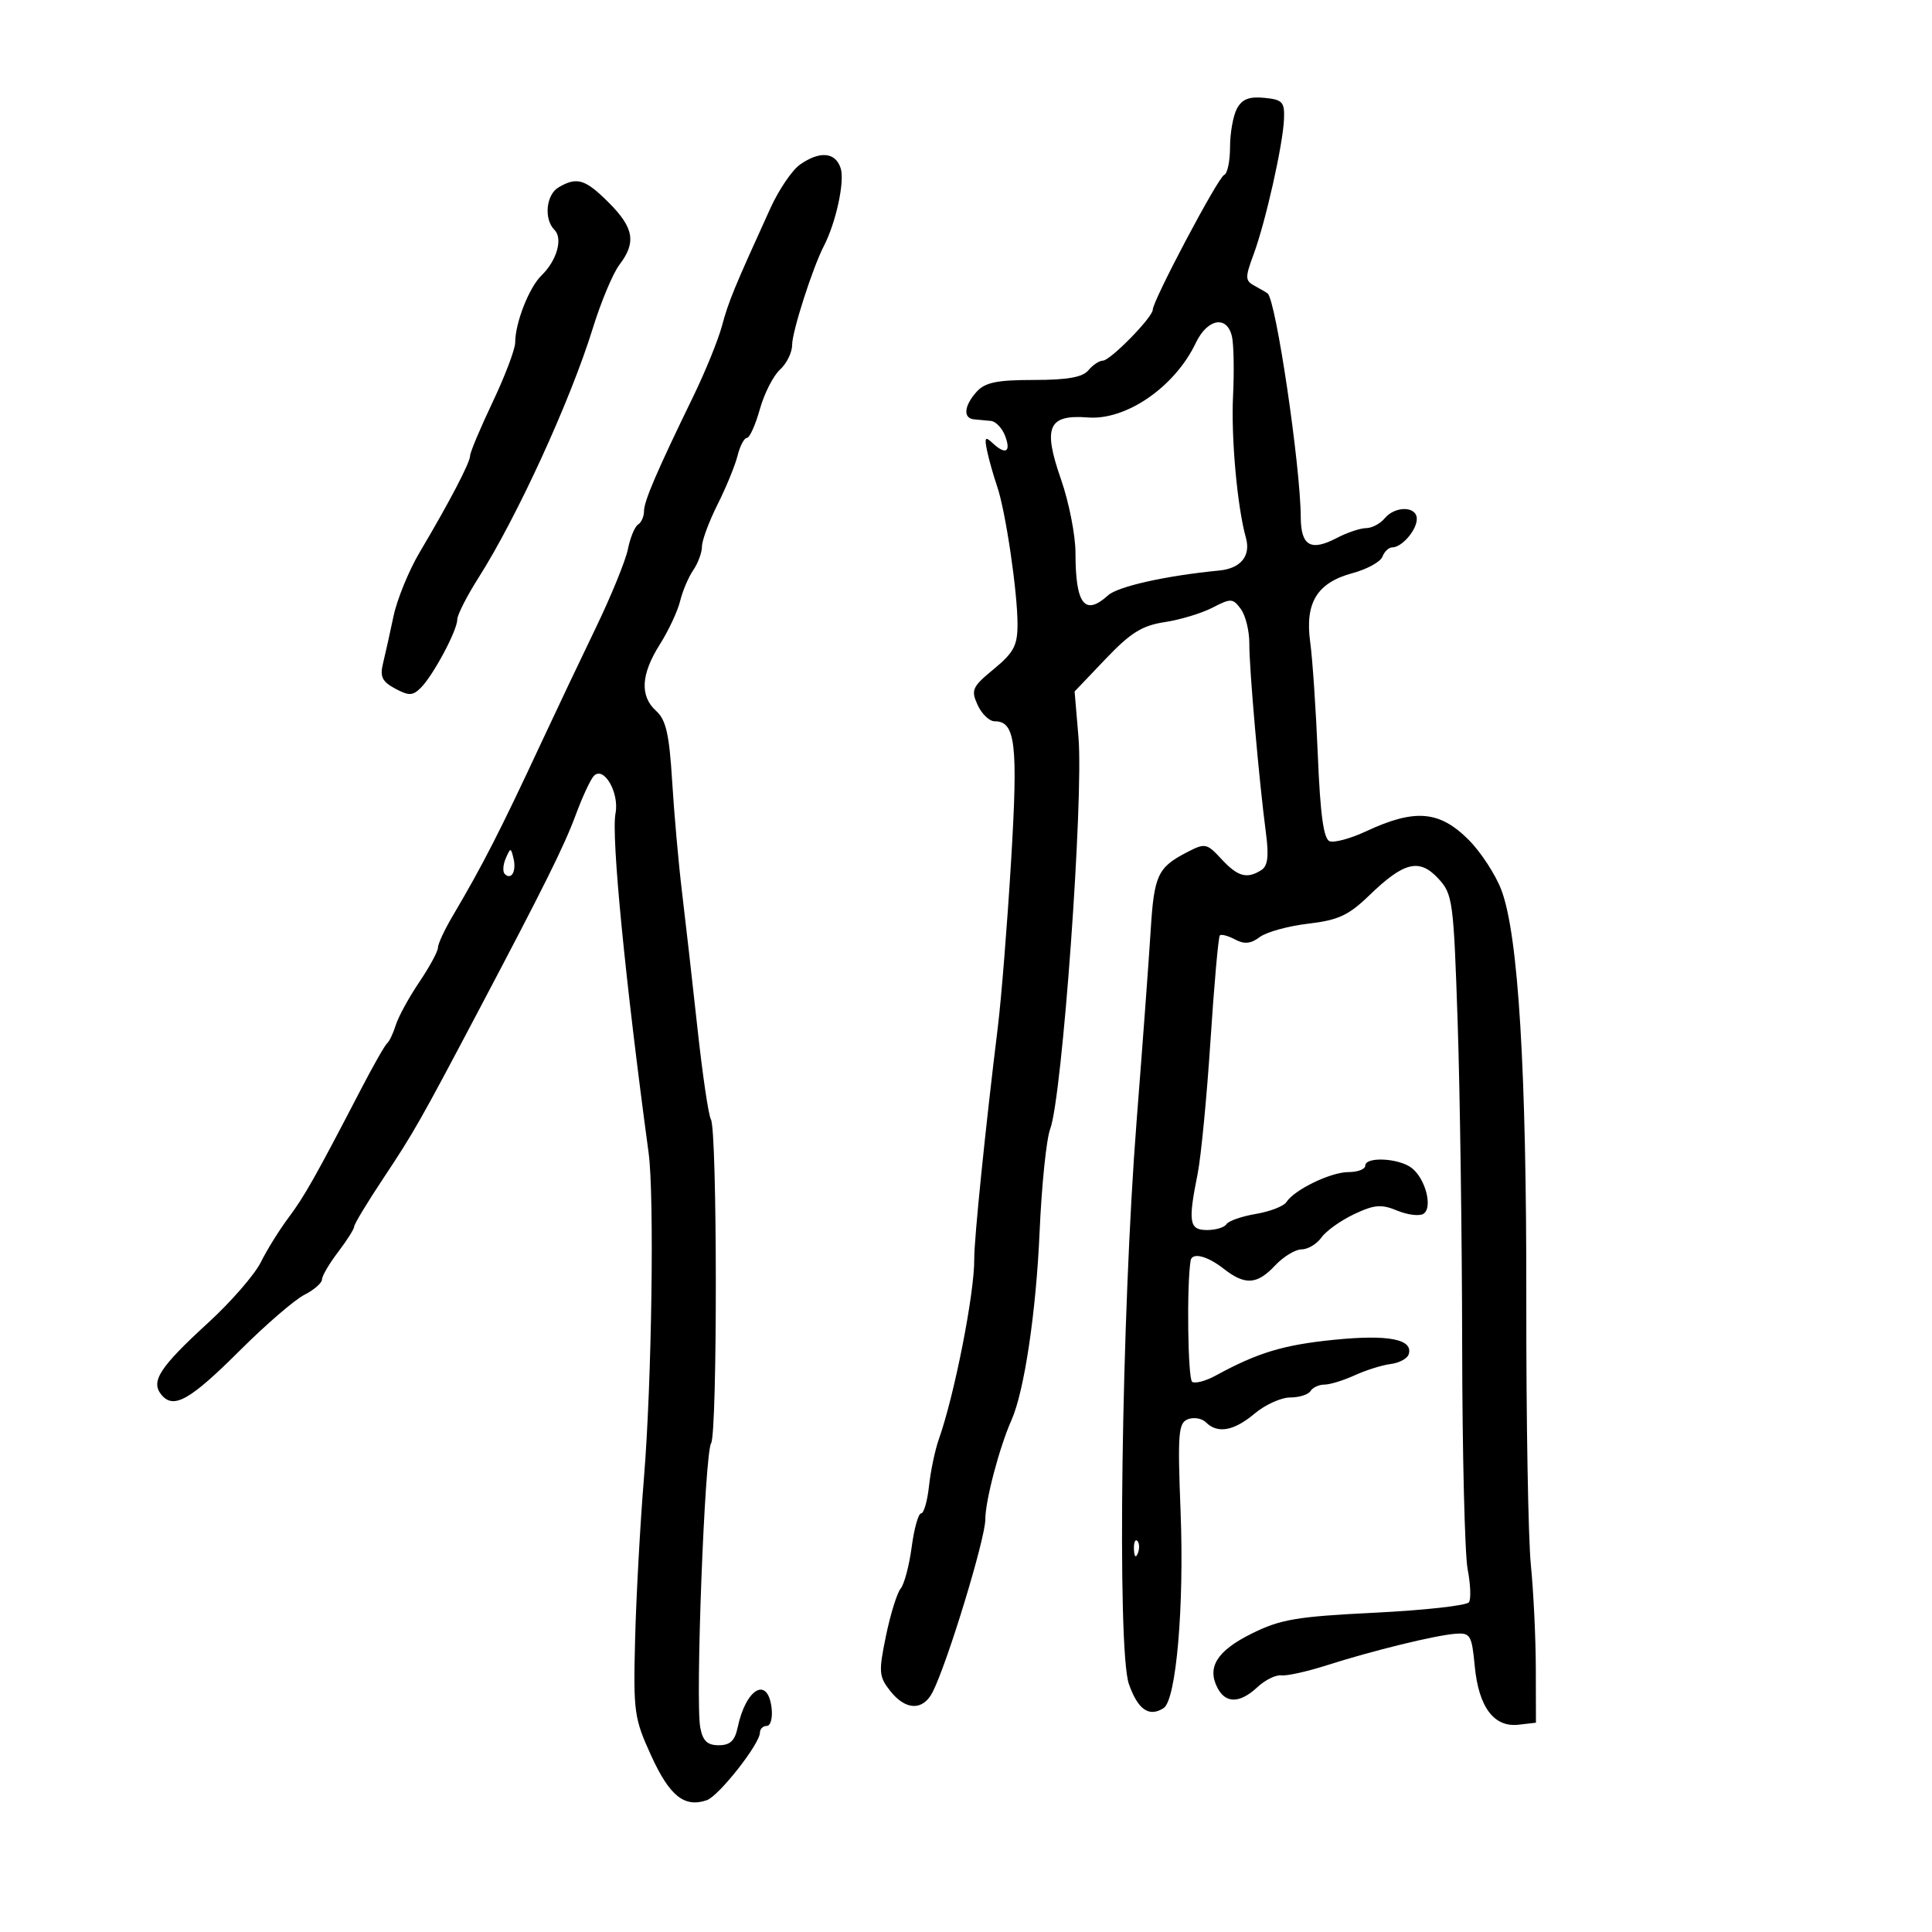 <svg xmlns="http://www.w3.org/2000/svg" width="300" height="300" viewBox="0 0 300 300" version="1.1">
	<path d="M 192.066 16.876 C 191.480 17.972, 191 20.661, 191 22.851 C 191 25.041, 190.588 26.983, 190.084 27.167 C 189.157 27.504, 179 46.681, 179 48.094 C 179 49.263, 172.400 56, 171.254 56 C 170.699 56, 169.685 56.675, 169 57.500 C 168.104 58.580, 165.733 59, 160.533 59 C 154.805 59, 152.967 59.379, 151.655 60.829 C 149.691 62.998, 149.507 64.954, 151.250 65.115 C 151.938 65.179, 153.122 65.291, 153.883 65.365 C 154.643 65.439, 155.641 66.513, 156.100 67.750 C 157.023 70.234, 156.121 70.680, 154.075 68.750 C 152.989 67.726, 152.844 67.953, 153.273 70 C 153.562 71.375, 154.261 73.850, 154.828 75.500 C 156.146 79.336, 158 91.869, 158 96.946 C 158 100.233, 157.415 101.337, 154.321 103.887 C 150.960 106.657, 150.742 107.139, 151.800 109.460 C 152.436 110.857, 153.626 112, 154.443 112 C 157.693 112, 158.102 115.476, 156.998 133.750 C 156.409 143.512, 155.483 155.100, 154.941 159.500 C 153.024 175.077, 151.248 192.540, 151.279 195.500 C 151.336 200.738, 148.216 216.613, 145.776 223.500 C 145.192 225.150, 144.508 228.412, 144.256 230.750 C 144.004 233.087, 143.452 235, 143.028 235 C 142.604 235, 141.946 237.351, 141.565 240.225 C 141.183 243.099, 140.412 246.003, 139.851 246.680 C 139.290 247.356, 138.264 250.658, 137.572 254.018 C 136.416 259.627, 136.470 260.327, 138.229 262.564 C 140.625 265.609, 143.311 265.685, 144.815 262.750 C 147.082 258.328, 153 238.941, 153 235.936 C 153 233.016, 155.176 224.759, 157.068 220.500 C 159.051 216.035, 160.884 203.760, 161.427 191.313 C 161.743 184.060, 162.482 176.862, 163.070 175.316 C 164.947 170.380, 168.285 124.124, 167.463 114.436 L 166.864 107.372 171.682 102.317 C 175.567 98.240, 177.343 97.134, 180.855 96.602 C 183.250 96.240, 186.593 95.228, 188.282 94.354 C 191.148 92.872, 191.445 92.888, 192.687 94.586 C 193.419 95.588, 194.008 98.003, 193.995 99.954 C 193.970 103.747, 195.513 121.331, 196.577 129.373 C 197.050 132.953, 196.860 134.474, 195.860 135.107 C 193.621 136.526, 192.208 136.137, 189.675 133.405 C 187.375 130.925, 187.138 130.877, 184.311 132.339 C 179.765 134.690, 179.205 135.898, 178.675 144.501 C 178.404 148.901, 177.424 162.175, 176.498 174 C 174.136 204.135, 173.421 256.163, 175.295 261.500 C 176.695 265.488, 178.433 266.689, 180.690 265.227 C 182.639 263.965, 183.893 249.448, 183.322 234.759 C 182.847 222.532, 182.973 220.948, 184.461 220.376 C 185.382 220.023, 186.644 220.244, 187.267 220.867 C 189.062 222.662, 191.608 222.201, 194.818 219.500 C 196.452 218.125, 198.935 217, 200.335 217 C 201.736 217, 203.160 216.550, 203.500 216 C 203.840 215.450, 204.811 215, 205.658 215 C 206.505 215, 208.616 214.351, 210.349 213.558 C 212.082 212.765, 214.590 211.977, 215.922 211.808 C 217.254 211.639, 218.518 210.968, 218.732 210.318 C 219.510 207.955, 215.600 207.189, 207.127 208.044 C 199.252 208.839, 195.287 210.040, 188.748 213.612 C 187.234 214.439, 185.603 214.872, 185.122 214.575 C 184.443 214.156, 184.253 199.550, 184.877 195.750 C 185.095 194.421, 187.433 194.992, 190 197 C 193.336 199.609, 195.188 199.494, 198 196.500 C 199.292 195.125, 201.145 194, 202.118 194 C 203.091 194, 204.475 193.170, 205.193 192.157 C 205.912 191.143, 208.191 189.515, 210.258 188.539 C 213.409 187.051, 214.490 186.960, 216.948 187.978 C 218.560 188.646, 220.393 188.875, 221.021 188.487 C 222.528 187.556, 221.355 182.994, 219.184 181.344 C 217.182 179.822, 212 179.574, 212 181 C 212 181.550, 210.832 182, 209.404 182 C 206.645 182, 201 184.726, 199.749 186.662 C 199.337 187.301, 197.202 188.128, 195.005 188.499 C 192.808 188.870, 190.757 189.585, 190.446 190.087 C 190.136 190.589, 188.784 191, 187.441 191 C 184.657 191, 184.455 189.813, 185.963 182.299 C 186.492 179.660, 187.393 170.337, 187.964 161.582 C 188.535 152.828, 189.188 145.479, 189.415 145.251 C 189.643 145.024, 190.705 145.307, 191.776 145.880 C 193.216 146.651, 194.216 146.554, 195.612 145.506 C 196.650 144.727, 200.033 143.793, 203.129 143.429 C 207.818 142.879, 209.405 142.143, 212.629 139.024 C 218.003 133.825, 220.393 133.241, 223.329 136.410 C 225.579 138.837, 225.710 139.807, 226.341 158.635 C 226.703 169.463, 227.020 192.087, 227.044 208.911 C 227.068 225.735, 227.451 241.381, 227.896 243.679 C 228.341 245.978, 228.434 248.279, 228.103 248.792 C 227.771 249.306, 221.200 250.038, 213.500 250.419 C 201.305 251.021, 198.834 251.441, 194.335 253.676 C 188.951 256.350, 187.356 258.928, 189.087 262.162 C 190.369 264.558, 192.556 264.492, 195.258 261.974 C 196.455 260.859, 198.123 260.038, 198.967 260.149 C 199.810 260.259, 202.975 259.558, 206 258.591 C 213.136 256.308, 222.831 253.933, 226 253.691 C 228.316 253.514, 228.537 253.885, 229 258.731 C 229.607 265.080, 231.980 268.252, 235.793 267.812 L 238.500 267.500 238.480 259 C 238.468 254.325, 238.122 247.125, 237.711 243 C 237.299 238.875, 236.981 220.425, 237.004 202 C 237.049 166.223, 235.770 145.160, 233.131 138.192 C 232.234 135.823, 229.963 132.335, 228.083 130.442 C 223.542 125.867, 219.714 125.541, 212.131 129.082 C 209.728 130.204, 207.176 130.898, 206.461 130.624 C 205.529 130.266, 205.012 126.507, 204.633 117.312 C 204.343 110.266, 203.810 102.354, 203.450 99.731 C 202.606 93.579, 204.510 90.478, 210.049 88.987 C 212.279 88.386, 214.353 87.244, 214.658 86.448 C 214.964 85.651, 215.648 85, 216.178 85 C 217.681 85, 220 82.313, 220 80.571 C 220 78.571, 216.640 78.523, 215 80.500 C 214.315 81.325, 213.023 82.003, 212.128 82.006 C 211.232 82.010, 209.180 82.701, 207.566 83.542 C 203.518 85.653, 202.004 84.769, 201.979 80.281 C 201.935 72.293, 198.132 46.617, 196.837 45.568 C 196.652 45.418, 195.752 44.891, 194.838 44.397 C 193.328 43.582, 193.312 43.136, 194.658 39.500 C 196.518 34.478, 199.218 22.466, 199.379 18.500 C 199.487 15.829, 199.151 15.466, 196.316 15.192 C 193.959 14.963, 192.856 15.400, 192.066 16.876 M 124.226 25.554 C 123.006 26.409, 120.942 29.446, 119.640 32.304 C 113.985 44.720, 113.137 46.779, 112.110 50.590 C 111.514 52.803, 109.507 57.739, 107.650 61.557 C 101.962 73.252, 100 77.825, 100 79.386 C 100 80.209, 99.585 81.139, 99.077 81.452 C 98.569 81.766, 97.861 83.480, 97.504 85.261 C 97.146 87.043, 94.899 92.550, 92.510 97.500 C 90.121 102.450, 86.384 110.325, 84.205 115 C 77.614 129.143, 74.993 134.270, 70.248 142.307 C 69.012 144.401, 68 146.586, 68 147.162 C 68 147.738, 66.694 150.145, 65.097 152.511 C 63.501 154.877, 61.865 157.867, 61.462 159.156 C 61.060 160.445, 60.454 161.725, 60.115 162 C 59.777 162.275, 57.981 165.425, 56.124 169 C 48.985 182.745, 47.280 185.768, 44.799 189.080 C 43.389 190.961, 41.454 194.075, 40.498 196 C 39.543 197.925, 35.875 202.144, 32.349 205.375 C 24.776 212.313, 23.349 214.511, 25.072 216.587 C 26.965 218.868, 29.506 217.427, 37.301 209.650 C 41.260 205.699, 45.738 201.835, 47.250 201.064 C 48.763 200.293, 50 199.218, 50 198.675 C 50 198.133, 51.125 196.214, 52.500 194.411 C 53.875 192.608, 55 190.826, 55 190.451 C 55 190.076, 57.065 186.663, 59.589 182.866 C 64.235 175.878, 65.285 174.028, 74.272 157 C 84.603 137.426, 87.611 131.366, 89.412 126.500 C 90.430 123.750, 91.684 121.050, 92.199 120.500 C 93.742 118.851, 96.204 123.094, 95.574 126.317 C 94.896 129.783, 97.075 152.110, 100.715 179 C 101.622 185.699, 101.207 214.674, 99.992 229.500 C 99.406 236.650, 98.789 247.900, 98.621 254.500 C 98.331 265.878, 98.461 266.820, 101.143 272.678 C 103.991 278.899, 106.283 280.724, 109.750 279.534 C 111.621 278.892, 118 270.780, 118 269.042 C 118 268.469, 118.480 268, 119.066 268 C 119.653 268, 119.990 266.762, 119.816 265.250 C 119.236 260.206, 115.825 262.146, 114.541 268.250 C 114.107 270.308, 113.369 271, 111.606 271 C 109.827 271, 109.124 270.326, 108.736 268.250 C 107.960 264.099, 109.423 225.704, 110.417 224.116 C 111.415 222.522, 111.388 175.437, 110.388 173.818 C 110.023 173.227, 109.081 166.839, 108.296 159.622 C 107.510 152.405, 106.432 142.900, 105.900 138.500 C 105.369 134.100, 104.681 126.369, 104.373 121.320 C 103.927 114.031, 103.419 111.784, 101.906 110.415 C 99.330 108.084, 99.509 104.738, 102.460 100.063 C 103.813 97.920, 105.230 94.891, 105.609 93.333 C 105.988 91.775, 106.906 89.612, 107.649 88.527 C 108.392 87.443, 109 85.792, 109 84.860 C 109 83.927, 110.090 80.990, 111.422 78.332 C 112.755 75.674, 114.153 72.263, 114.531 70.750 C 114.908 69.237, 115.560 68, 115.978 68 C 116.397 68, 117.301 65.998, 117.986 63.550 C 118.671 61.103, 120.080 58.333, 121.116 57.395 C 122.152 56.457, 123 54.732, 123 53.560 C 123 51.489, 126.180 41.581, 127.934 38.187 C 129.810 34.556, 131.192 28.181, 130.545 26.143 C 129.743 23.616, 127.317 23.390, 124.226 25.554 M 86.750 29.080 C 84.791 30.221, 84.418 34.018, 86.099 35.699 C 87.443 37.043, 86.463 40.468, 84.071 42.784 C 82.156 44.637, 80 50.143, 80 53.178 C 80 54.211, 78.425 58.376, 76.500 62.432 C 74.575 66.489, 73 70.234, 73 70.755 C 73 71.819, 69.814 77.922, 65.196 85.703 C 63.497 88.564, 61.654 93.064, 61.100 95.703 C 60.545 98.341, 59.812 101.643, 59.469 103.040 C 58.972 105.072, 59.350 105.849, 61.360 106.925 C 63.499 108.070, 64.093 108.050, 65.350 106.793 C 67.278 104.865, 71 97.898, 71 96.217 C 71 95.495, 72.488 92.563, 74.308 89.702 C 80.273 80.320, 88.583 62.183, 92.041 51 C 93.317 46.875, 95.179 42.427, 96.180 41.115 C 98.826 37.648, 98.437 35.371, 94.533 31.467 C 90.880 27.814, 89.599 27.421, 86.750 29.080 M 185.683 53.250 C 182.447 60.060, 174.889 65.286, 168.943 64.824 C 162.754 64.344, 161.908 66.285, 164.754 74.439 C 165.989 77.979, 167 83.116, 167 85.856 C 167 93.848, 168.442 95.720, 172.068 92.439 C 173.596 91.055, 181.055 89.392, 189.345 88.587 C 192.676 88.263, 194.255 86.312, 193.463 83.500 C 192.127 78.759, 191.149 67.974, 191.466 61.500 C 191.655 57.650, 191.579 53.487, 191.296 52.250 C 190.536 48.916, 187.485 49.460, 185.683 53.250 M 78.531 133.293 C 78.103 134.279, 78.034 135.367, 78.376 135.710 C 79.392 136.725, 80.211 135.299, 79.743 133.328 C 79.329 131.581, 79.275 131.580, 78.531 133.293 M 176.079 240.583 C 176.127 241.748, 176.364 241.985, 176.683 241.188 C 176.972 240.466, 176.936 239.603, 176.604 239.271 C 176.272 238.939, 176.036 239.529, 176.079 240.583" stroke="none" fill="black" fill-rule="evenodd"/>
</svg>
